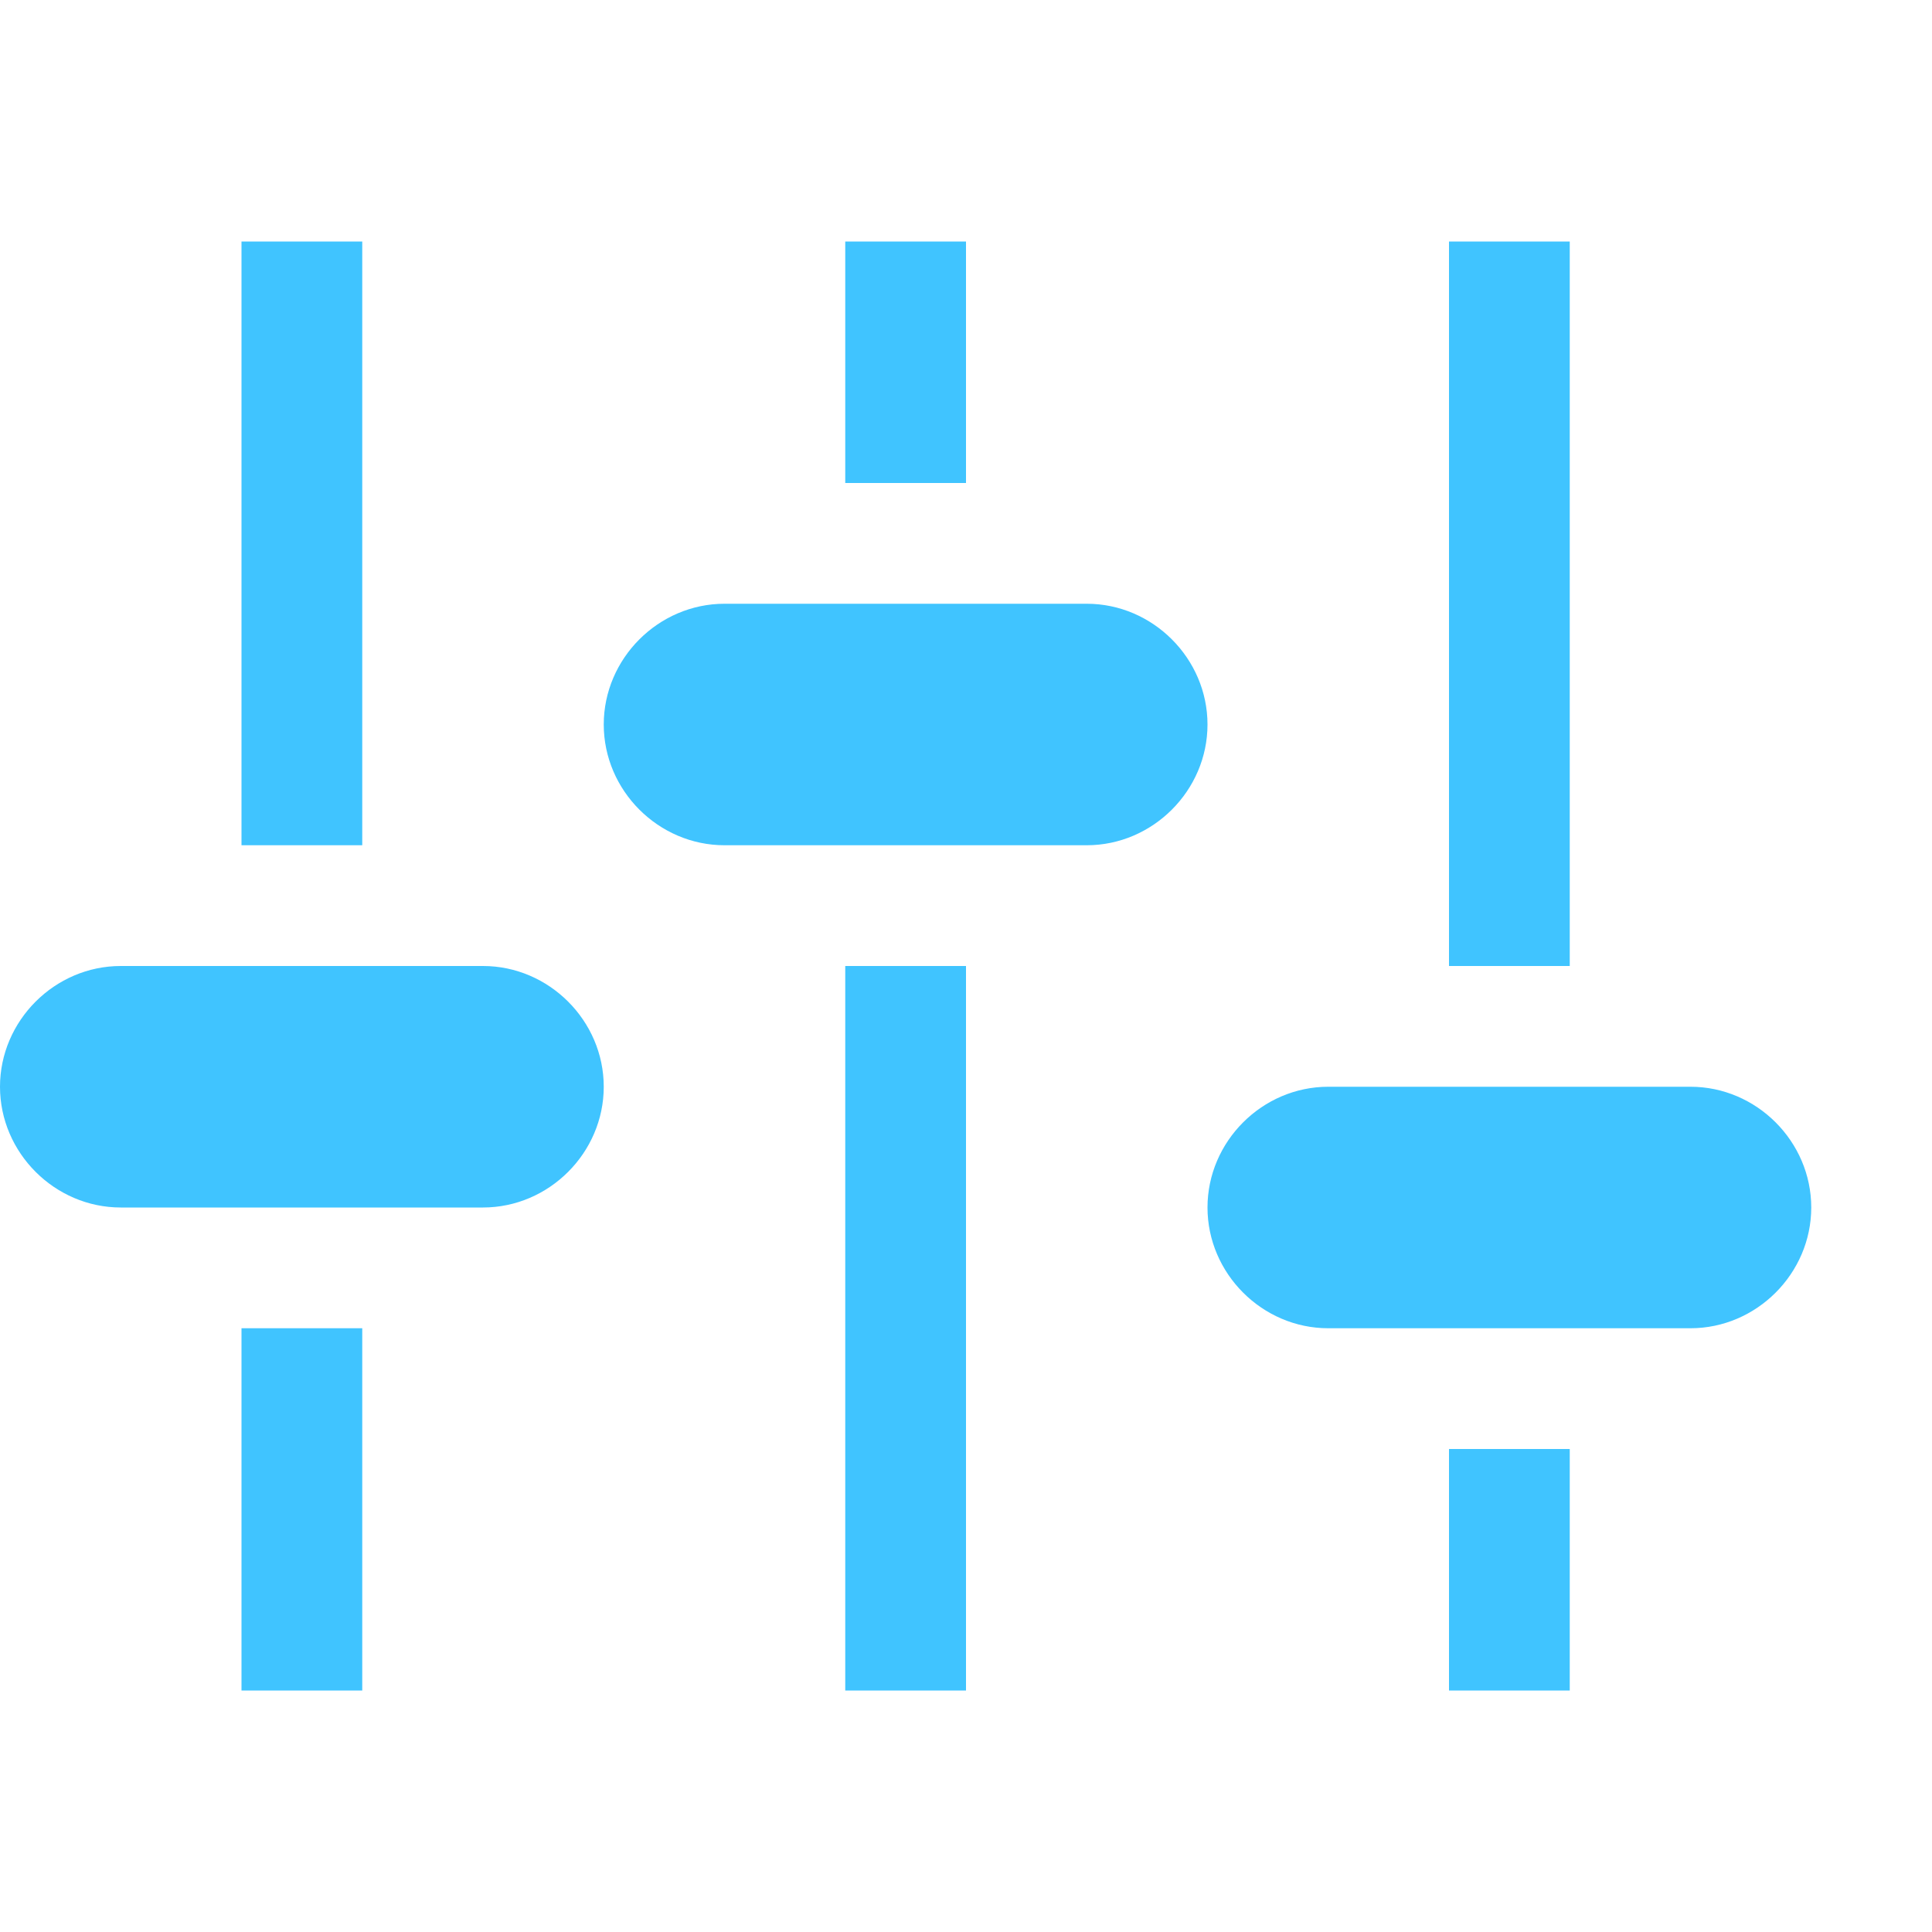 <?xml version="1.0" encoding="utf-8"?>
<!-- Generated by IcoMoon.io -->
<!DOCTYPE svg PUBLIC "-//W3C//DTD SVG 1.1//EN" "http://www.w3.org/Graphics/SVG/1.1/DTD/svg11.dtd">
<svg version="1.1" xmlns="http://www.w3.org/2000/svg" xmlns:xlink="http://www.w3.org/1999/xlink" width="24" height="24" viewBox="0 0 24 24">
<path fill="#40c4ff" d="M4.5 10.5h-1.5v-7.5h1.5v7.5zM3 21h1.5v-4.5h-1.5v4.5zM10.5 21h1.5v-9h-1.5v9zM18 21h1.5v-3h-1.5v3zM19.5 3h-1.5v9h1.5v-9zM12 3h-1.5v3h1.5v-3zM6 12h-4.5c-0.82 0-1.5 0.68-1.5 1.5s0.68 1.5 1.5 1.5h4.5c0.82 0 1.5-0.68 1.5-1.5s-0.68-1.5-1.5-1.5zM13.5 7.5h-4.5c-0.82 0-1.5 0.68-1.5 1.5s0.68 1.5 1.5 1.5h4.5c0.82 0 1.5-0.68 1.5-1.5s-0.68-1.5-1.5-1.5zM21 13.5h-4.5c-0.82 0-1.5 0.68-1.5 1.5s0.68 1.5 1.5 1.5h4.5c0.82 0 1.5-0.68 1.5-1.5s-0.68-1.5-1.5-1.5z"></path>
</svg>
